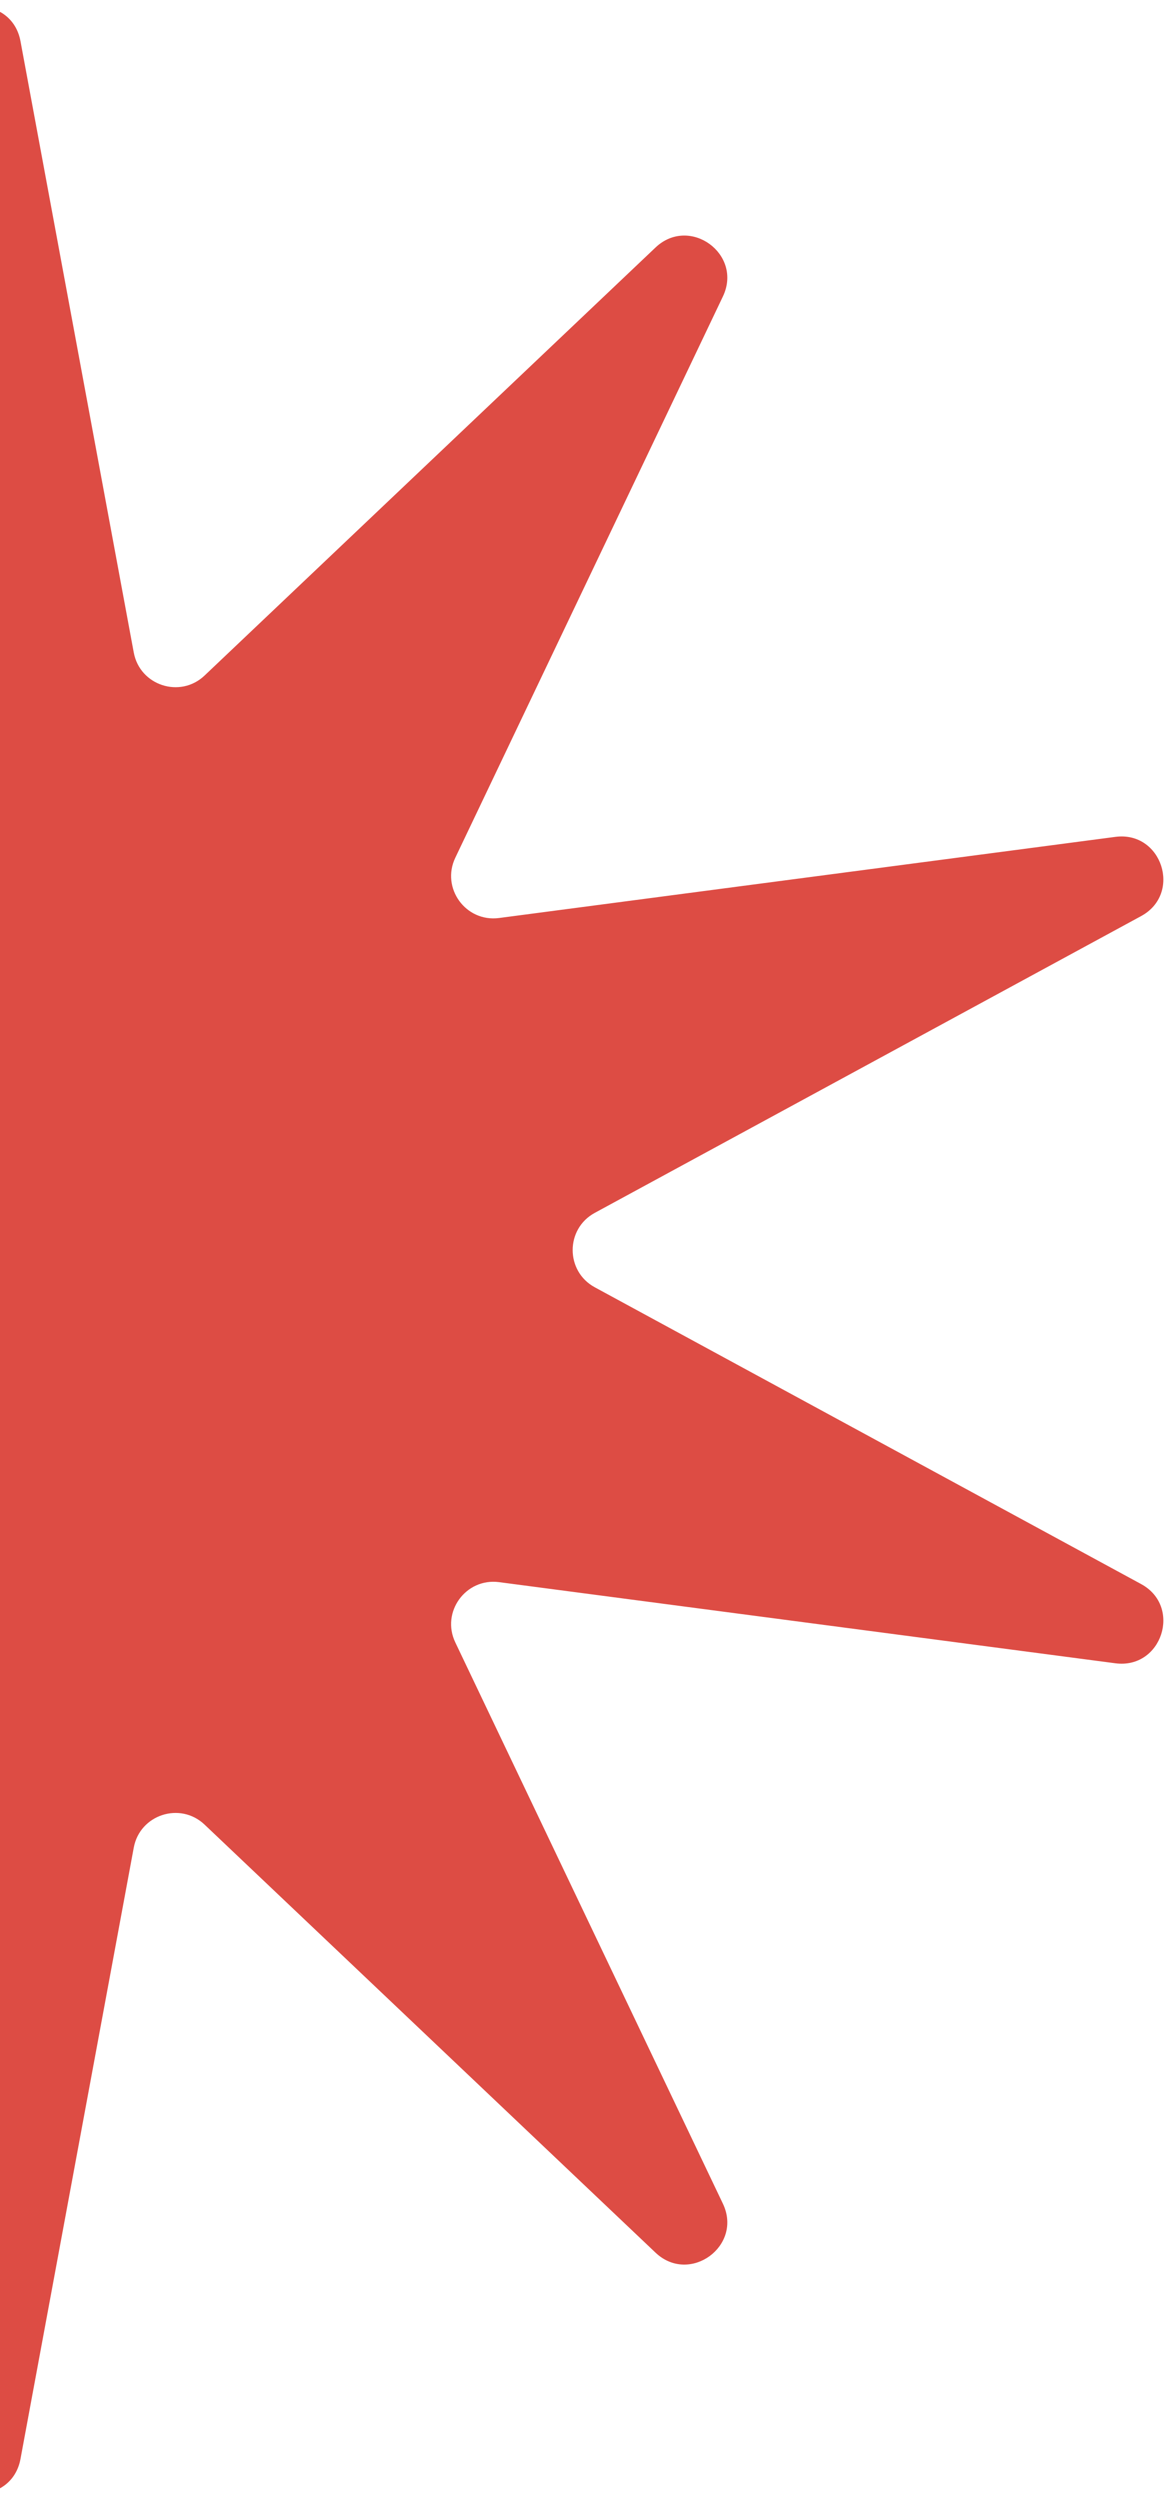 <svg width="83" height="177" viewBox="0 0 83 177" fill="none" xmlns="http://www.w3.org/2000/svg">
<path d="M-4.45 2.912C-3.843 -0.359 0.843 -0.359 1.45 2.912L9.473 46.196C9.907 48.535 12.762 49.463 14.488 47.825L46.421 17.524C48.834 15.234 52.626 17.989 51.194 20.992L32.244 60.725C31.219 62.873 32.983 65.301 35.343 64.991L78.987 59.247C82.285 58.812 83.734 63.27 80.81 64.857L42.125 85.864C40.033 86.999 40.033 90.001 42.125 91.136L80.81 112.143C83.734 113.73 82.285 118.188 78.987 117.753L35.343 112.009C32.983 111.699 31.219 114.127 32.244 116.275L51.194 156.008C52.626 159.011 48.834 161.766 46.421 159.476L14.488 129.175C12.762 127.537 9.907 128.465 9.473 130.804L1.45 174.088C0.843 177.359 -3.843 177.359 -4.45 174.088L-12.473 130.804C-12.907 128.465 -15.762 127.537 -17.488 129.175L-49.421 159.476C-51.834 161.766 -55.626 159.011 -54.194 156.008L-35.244 116.275C-34.219 114.127 -35.983 111.699 -38.343 112.009L-81.987 117.753C-85.285 118.188 -86.734 113.73 -83.81 112.143L-45.125 91.136C-43.033 90.001 -43.033 86.999 -45.125 85.864L-83.81 64.857C-86.734 63.27 -85.285 58.812 -81.987 59.247L-38.343 64.991C-35.983 65.301 -34.219 62.873 -35.244 60.725L-54.194 20.992C-55.626 17.989 -51.834 15.234 -49.421 17.524L-17.488 47.825C-15.762 49.463 -12.907 48.535 -12.473 46.196L-4.45 2.912Z" fill="#DD4C44"/>
</svg>
